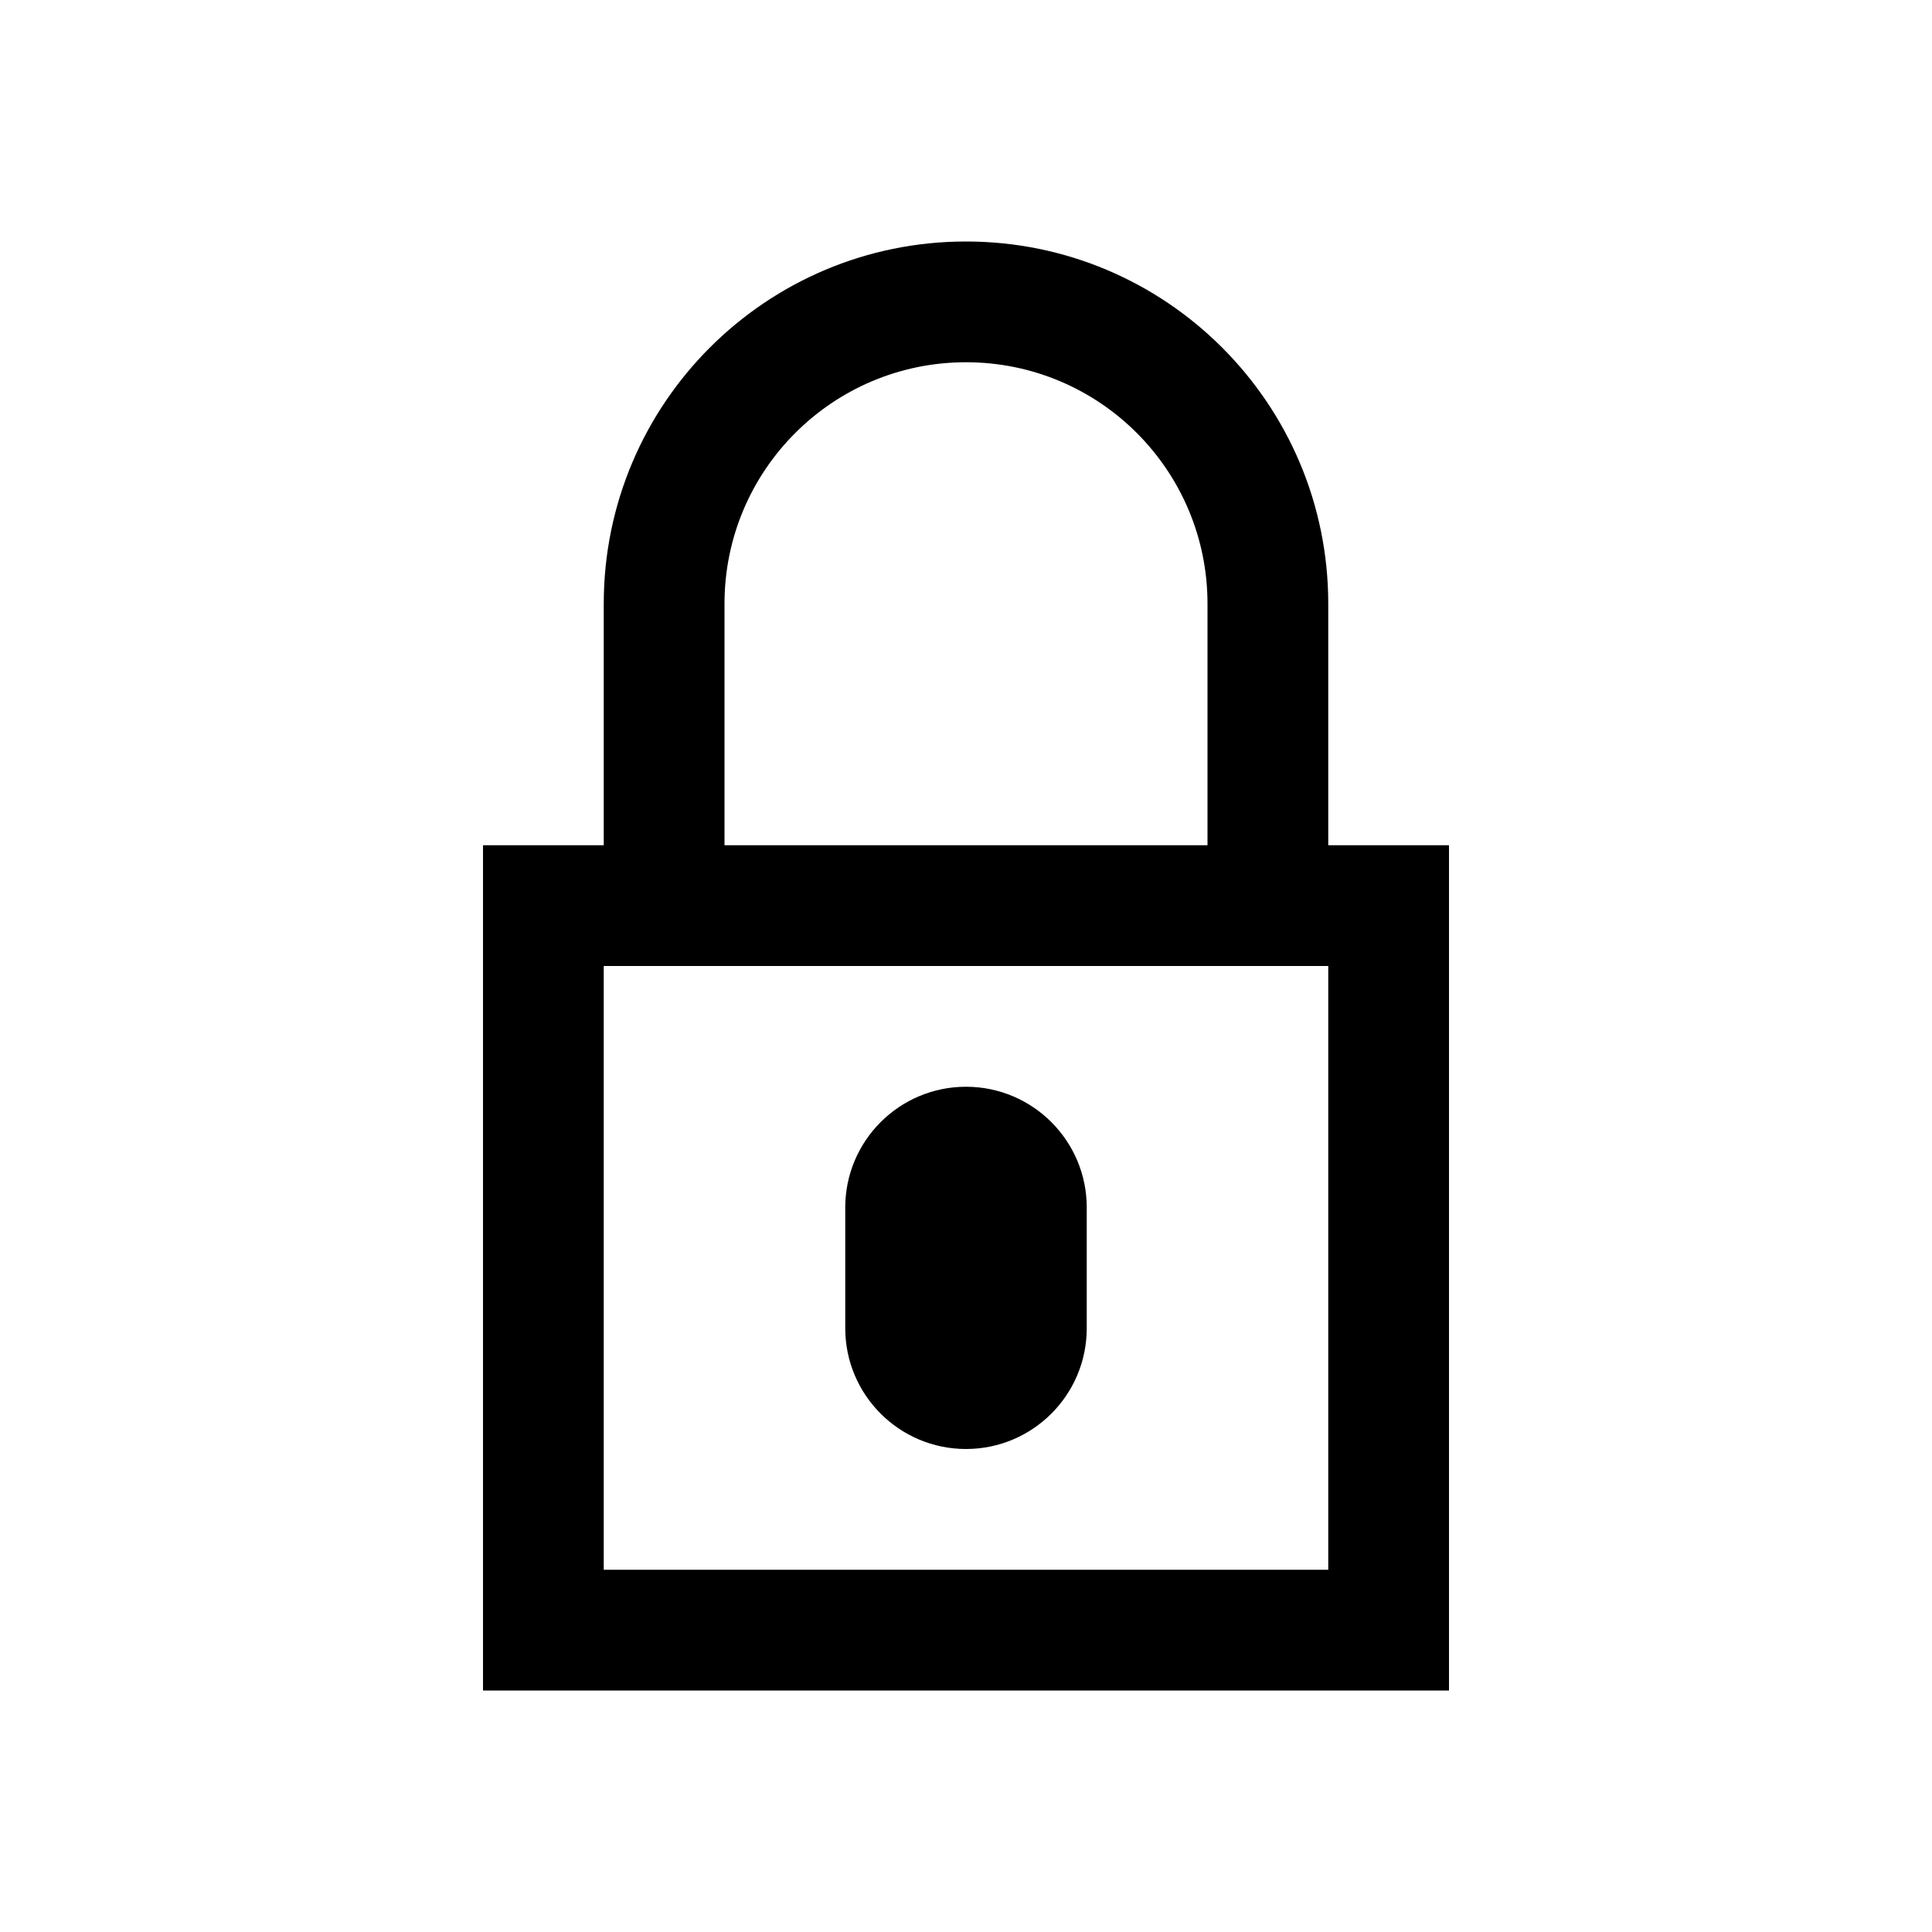 <svg xmlns="http://www.w3.org/2000/svg" viewBox="0 0 16 16" enable-background="new 0 0 16 16"><path fill-rule="evenodd" clip-rule="evenodd" d="M11 7V5c0-1.657-1.343-3-3-3S5 3.343 5 5v2H4v7h8V7h-1zM6 5c0-1.104.895-2 2-2s2 .895 2 2v2H6V5zm5 8H5V8h6v5zM9 11c0 .552-.448 1-1 1s-1-.448-1-1v-1c0-.552.448-1 1-1s1 .448 1 1v1z"/></svg>